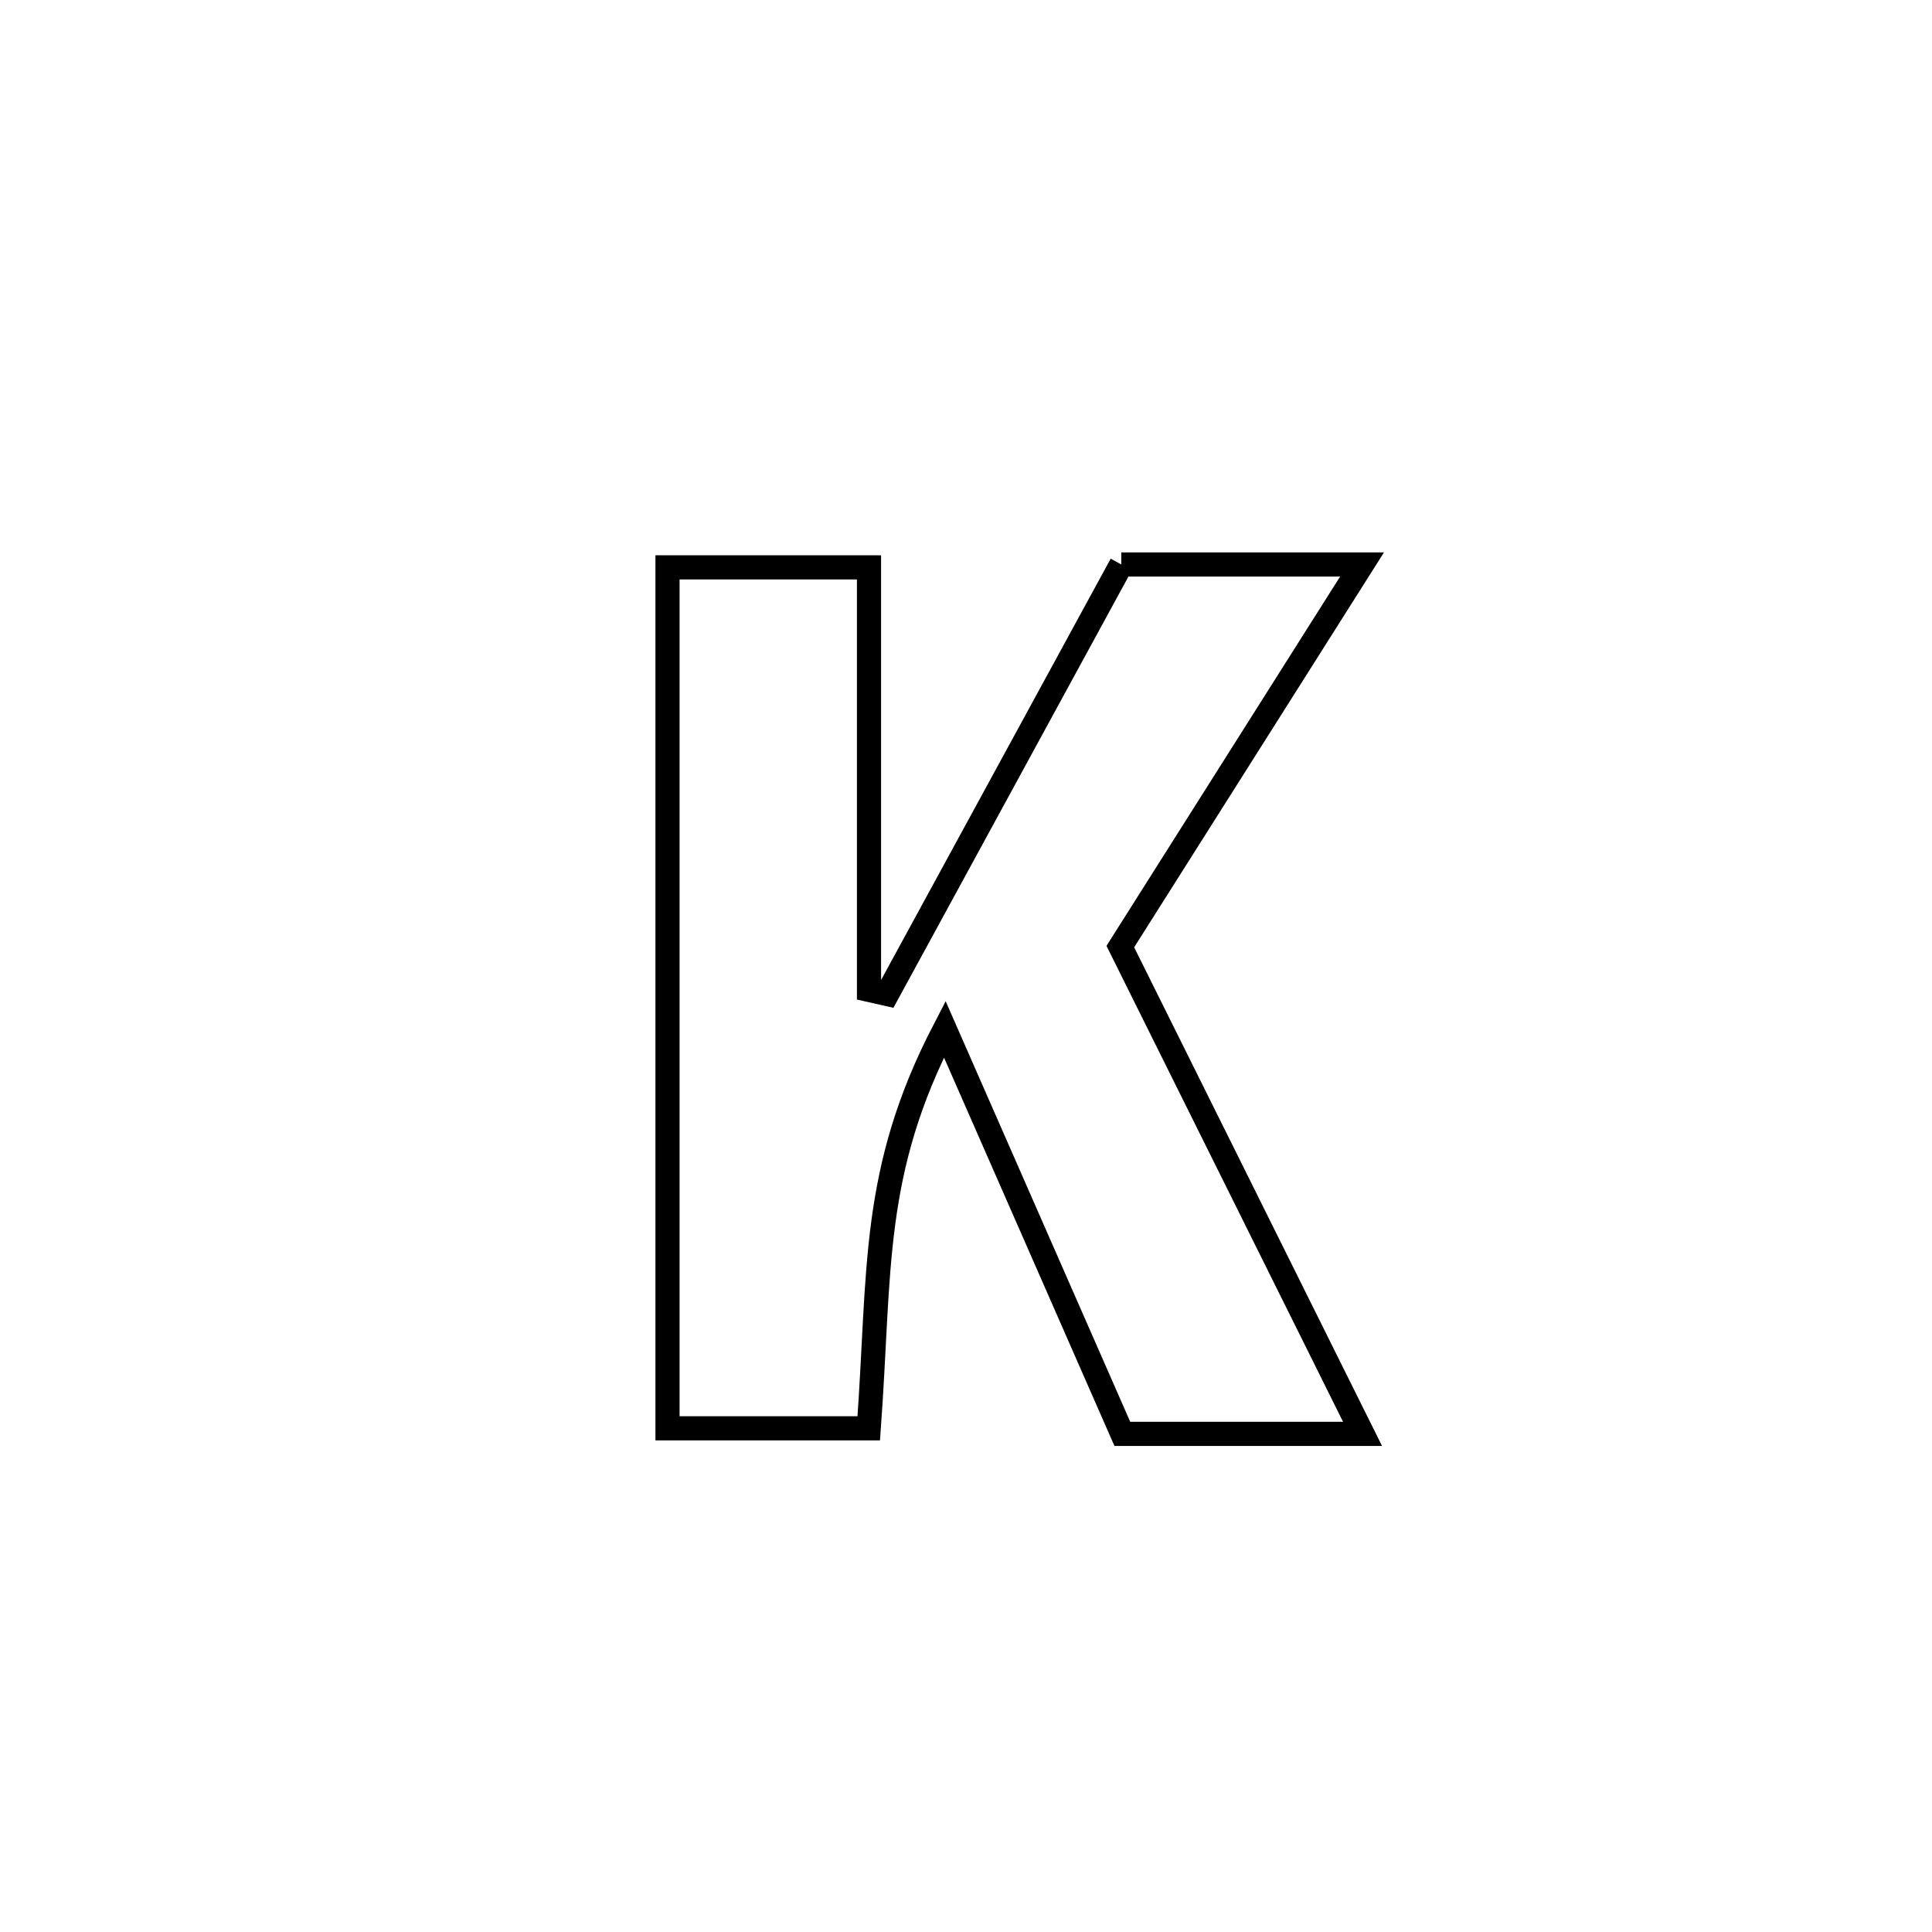<svg xmlns="http://www.w3.org/2000/svg" viewBox="0.0 0.0 24.0 24.0" height="200px" width="200px"><path fill="none" stroke="black" stroke-width=".3" stroke-opacity="1.0"  filling="0" d="M13.929 7.012 L13.929 7.012 C14.765 7.012 16.115 7.012 16.92 7.012 L16.92 7.012 C15.919 8.594 14.918 10.177 13.917 11.759 L13.917 11.759 C14.92 13.777 15.923 15.794 16.926 17.812 L16.926 17.812 C15.931 17.812 14.937 17.812 13.942 17.812 L13.942 17.812 C13.207 16.136 12.471 14.46 11.736 12.785 L11.736 12.785 C10.814 14.559 10.936 15.775 10.792 17.743 L10.792 17.743 C9.958 17.743 9.125 17.743 8.292 17.743 L8.292 17.743 C8.292 15.961 8.292 14.178 8.292 12.396 C8.292 10.613 8.292 8.831 8.292 7.048 L8.292 7.048 C9.126 7.048 9.96 7.048 10.795 7.048 L10.795 7.048 C10.795 8.798 10.795 10.548 10.795 12.297 L10.795 12.297 C10.87 12.314 10.946 12.331 11.021 12.348 L11.021 12.348 C11.991 10.569 12.96 8.791 13.929 7.012 L13.929 7.012"></path></svg>
